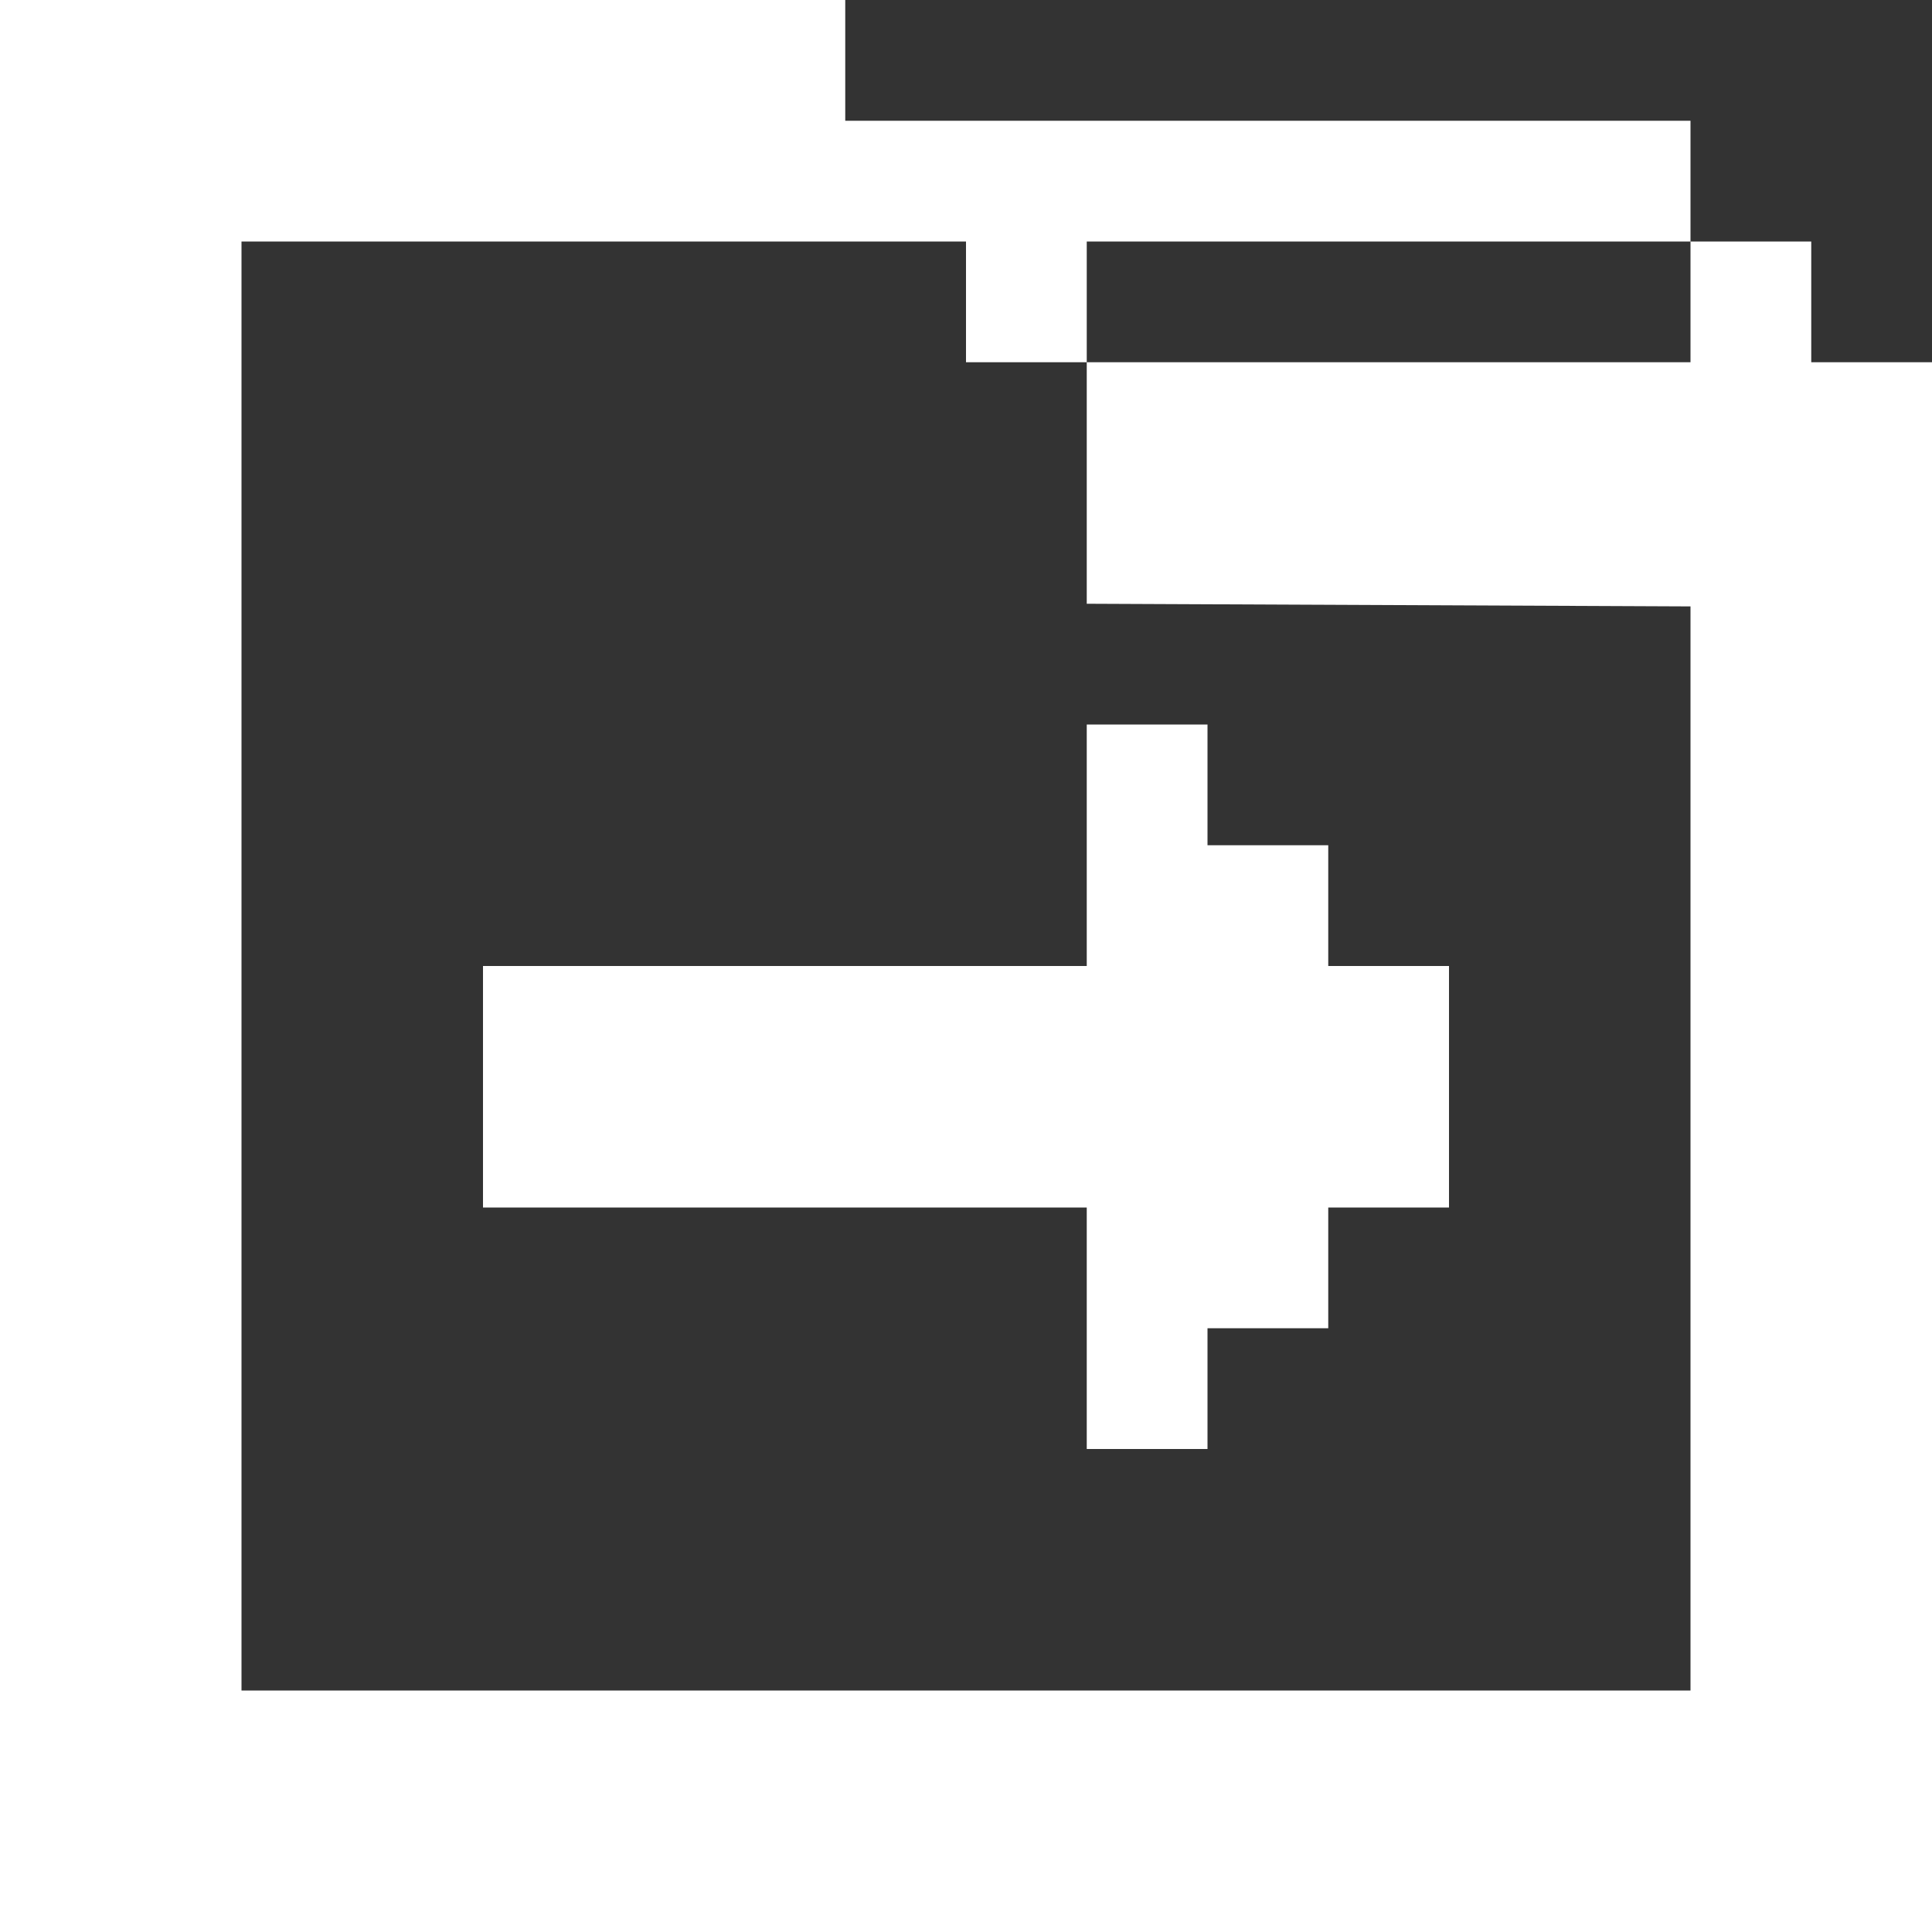 <?xml version="1.0" encoding="utf-8"?>
<!-- Generator: Adobe Illustrator 16.0.0, SVG Export Plug-In . SVG Version: 6.00 Build 0)  -->
<!DOCTYPE svg PUBLIC "-//W3C//DTD SVG 1.1//EN" "http://www.w3.org/Graphics/SVG/1.1/DTD/svg11.dtd">
<svg version="1.1" id="Layer_1" xmlns="http://www.w3.org/2000/svg" xmlns:xlink="http://www.w3.org/1999/xlink" x="0px" y="0px"
	 width="16px" height="16px" viewBox="0 0 16 16" enable-background="new 0 0 16 16" xml:space="preserve">
<rect x="0" y="0" width="16" height="16" fill="#333333" stroke="none"/>
<g>
	<g>
		<path fill-rule="evenodd" clip-rule="evenodd" fill="#ffffff" d="M15,3V2h-1v1H9v2l5,0.022V14H2V2h6v1h1V2h5V1H7V0H0v16h16V3H15z
			 M4,10h5v2h1v-1h1v-1h1V8h-1V7h-1V6H9v2H4V10z"/>
	</g>
</g>
</svg>
